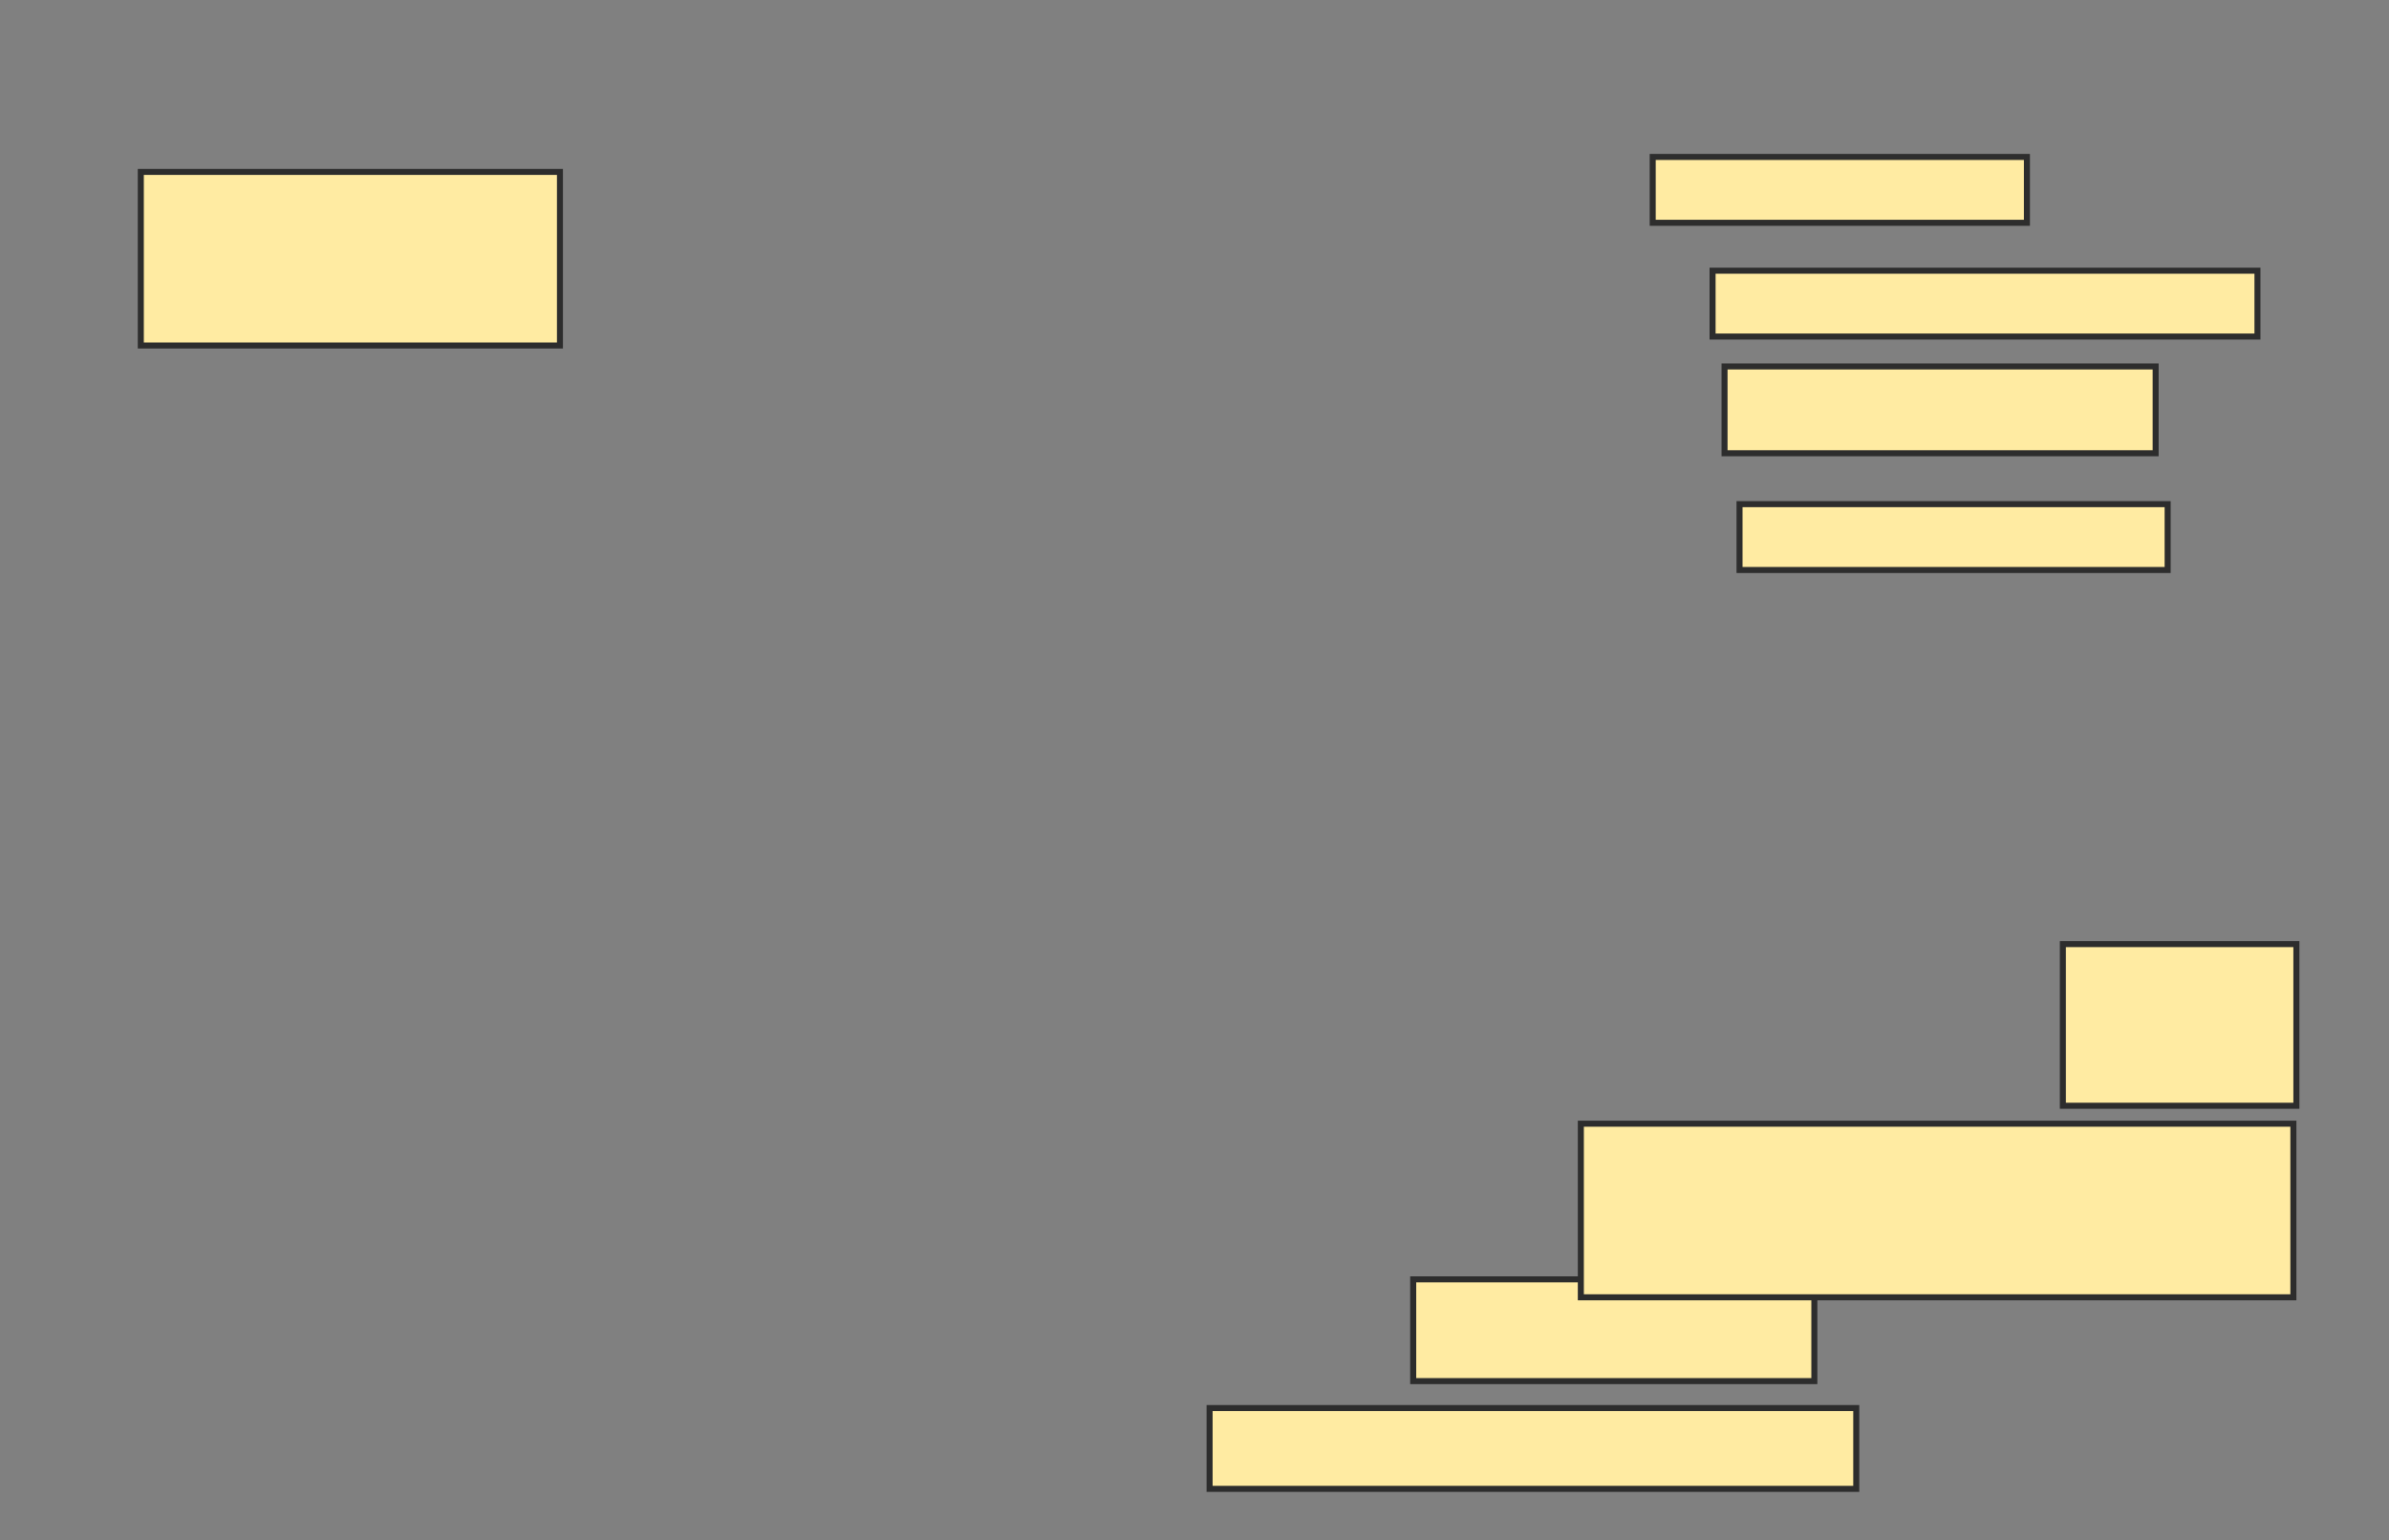 <svg xmlns="http://www.w3.org/2000/svg" width="397" height="256">
 <rect width="100%" height="100%" fill="#808080" stroke="none"/>
 <!-- Created with Image Occlusion Enhanced -->
 <g>
  <title>Labels</title>
 </g>
 <g>
  <title>Masks</title>
  <rect id="3d40dbfc008943b29e622b9108356ddb-ao-1" height="28.856" width="69.652" y="28.577" x="23.398" stroke-linecap="null" stroke-linejoin="null" stroke-dasharray="null" stroke="#2D2D2D" fill="#FFEBA2"/>
  <rect id="3d40dbfc008943b29e622b9108356ddb-ao-2" height="13.433" width="107.463" y="234.05" x="201.01" stroke-linecap="null" stroke-linejoin="null" stroke-dasharray="null" stroke="#2D2D2D" fill="#FFEBA2"/>
  <rect id="3d40dbfc008943b29e622b9108356ddb-ao-3" height="16.915" width="66.667" y="212.657" x="234.841" stroke-linecap="null" stroke-linejoin="null" stroke-dasharray="null" stroke="#2D2D2D" fill="#FFEBA2"/>
  <rect id="3d40dbfc008943b29e622b9108356ddb-ao-4" height="28.856" width="118.408" y="186.786" x="262.702" stroke-linecap="null" stroke-linejoin="null" stroke-dasharray="null" stroke="#2D2D2D" fill="#FFEBA2"/>
  
  <rect id="3d40dbfc008943b29e622b9108356ddb-ao-6" height="26.866" width="38.806" y="156.935" x="342.801" stroke-linecap="null" stroke-linejoin="null" stroke-dasharray="null" stroke="#2D2D2D" fill="#FFEBA2"/>
  <rect id="3d40dbfc008943b29e622b9108356ddb-ao-7" height="10.945" width="71.144" y="83.801" x="289.07" stroke-linecap="null" stroke-linejoin="null" stroke-dasharray="null" stroke="#2D2D2D" fill="#FFEBA2"/>
  <rect id="3d40dbfc008943b29e622b9108356ddb-ao-8" height="14.428" width="71.642" y="60.915" x="286.582" stroke-linecap="null" stroke-linejoin="null" stroke-dasharray="null" stroke="#2D2D2D" fill="#FFEBA2"/>
  <rect id="3d40dbfc008943b29e622b9108356ddb-ao-9" height="10.945" width="62.189" y="26.09" x="274.642" stroke-linecap="null" stroke-linejoin="null" stroke-dasharray="null" stroke="#2D2D2D" fill="#FFEBA2"/>
  <rect id="3d40dbfc008943b29e622b9108356ddb-ao-10" height="10.945" width="90.547" y="44.995" x="284.592" stroke-linecap="null" stroke-linejoin="null" stroke-dasharray="null" stroke="#2D2D2D" fill="#FFEBA2"/>
 </g>
</svg>